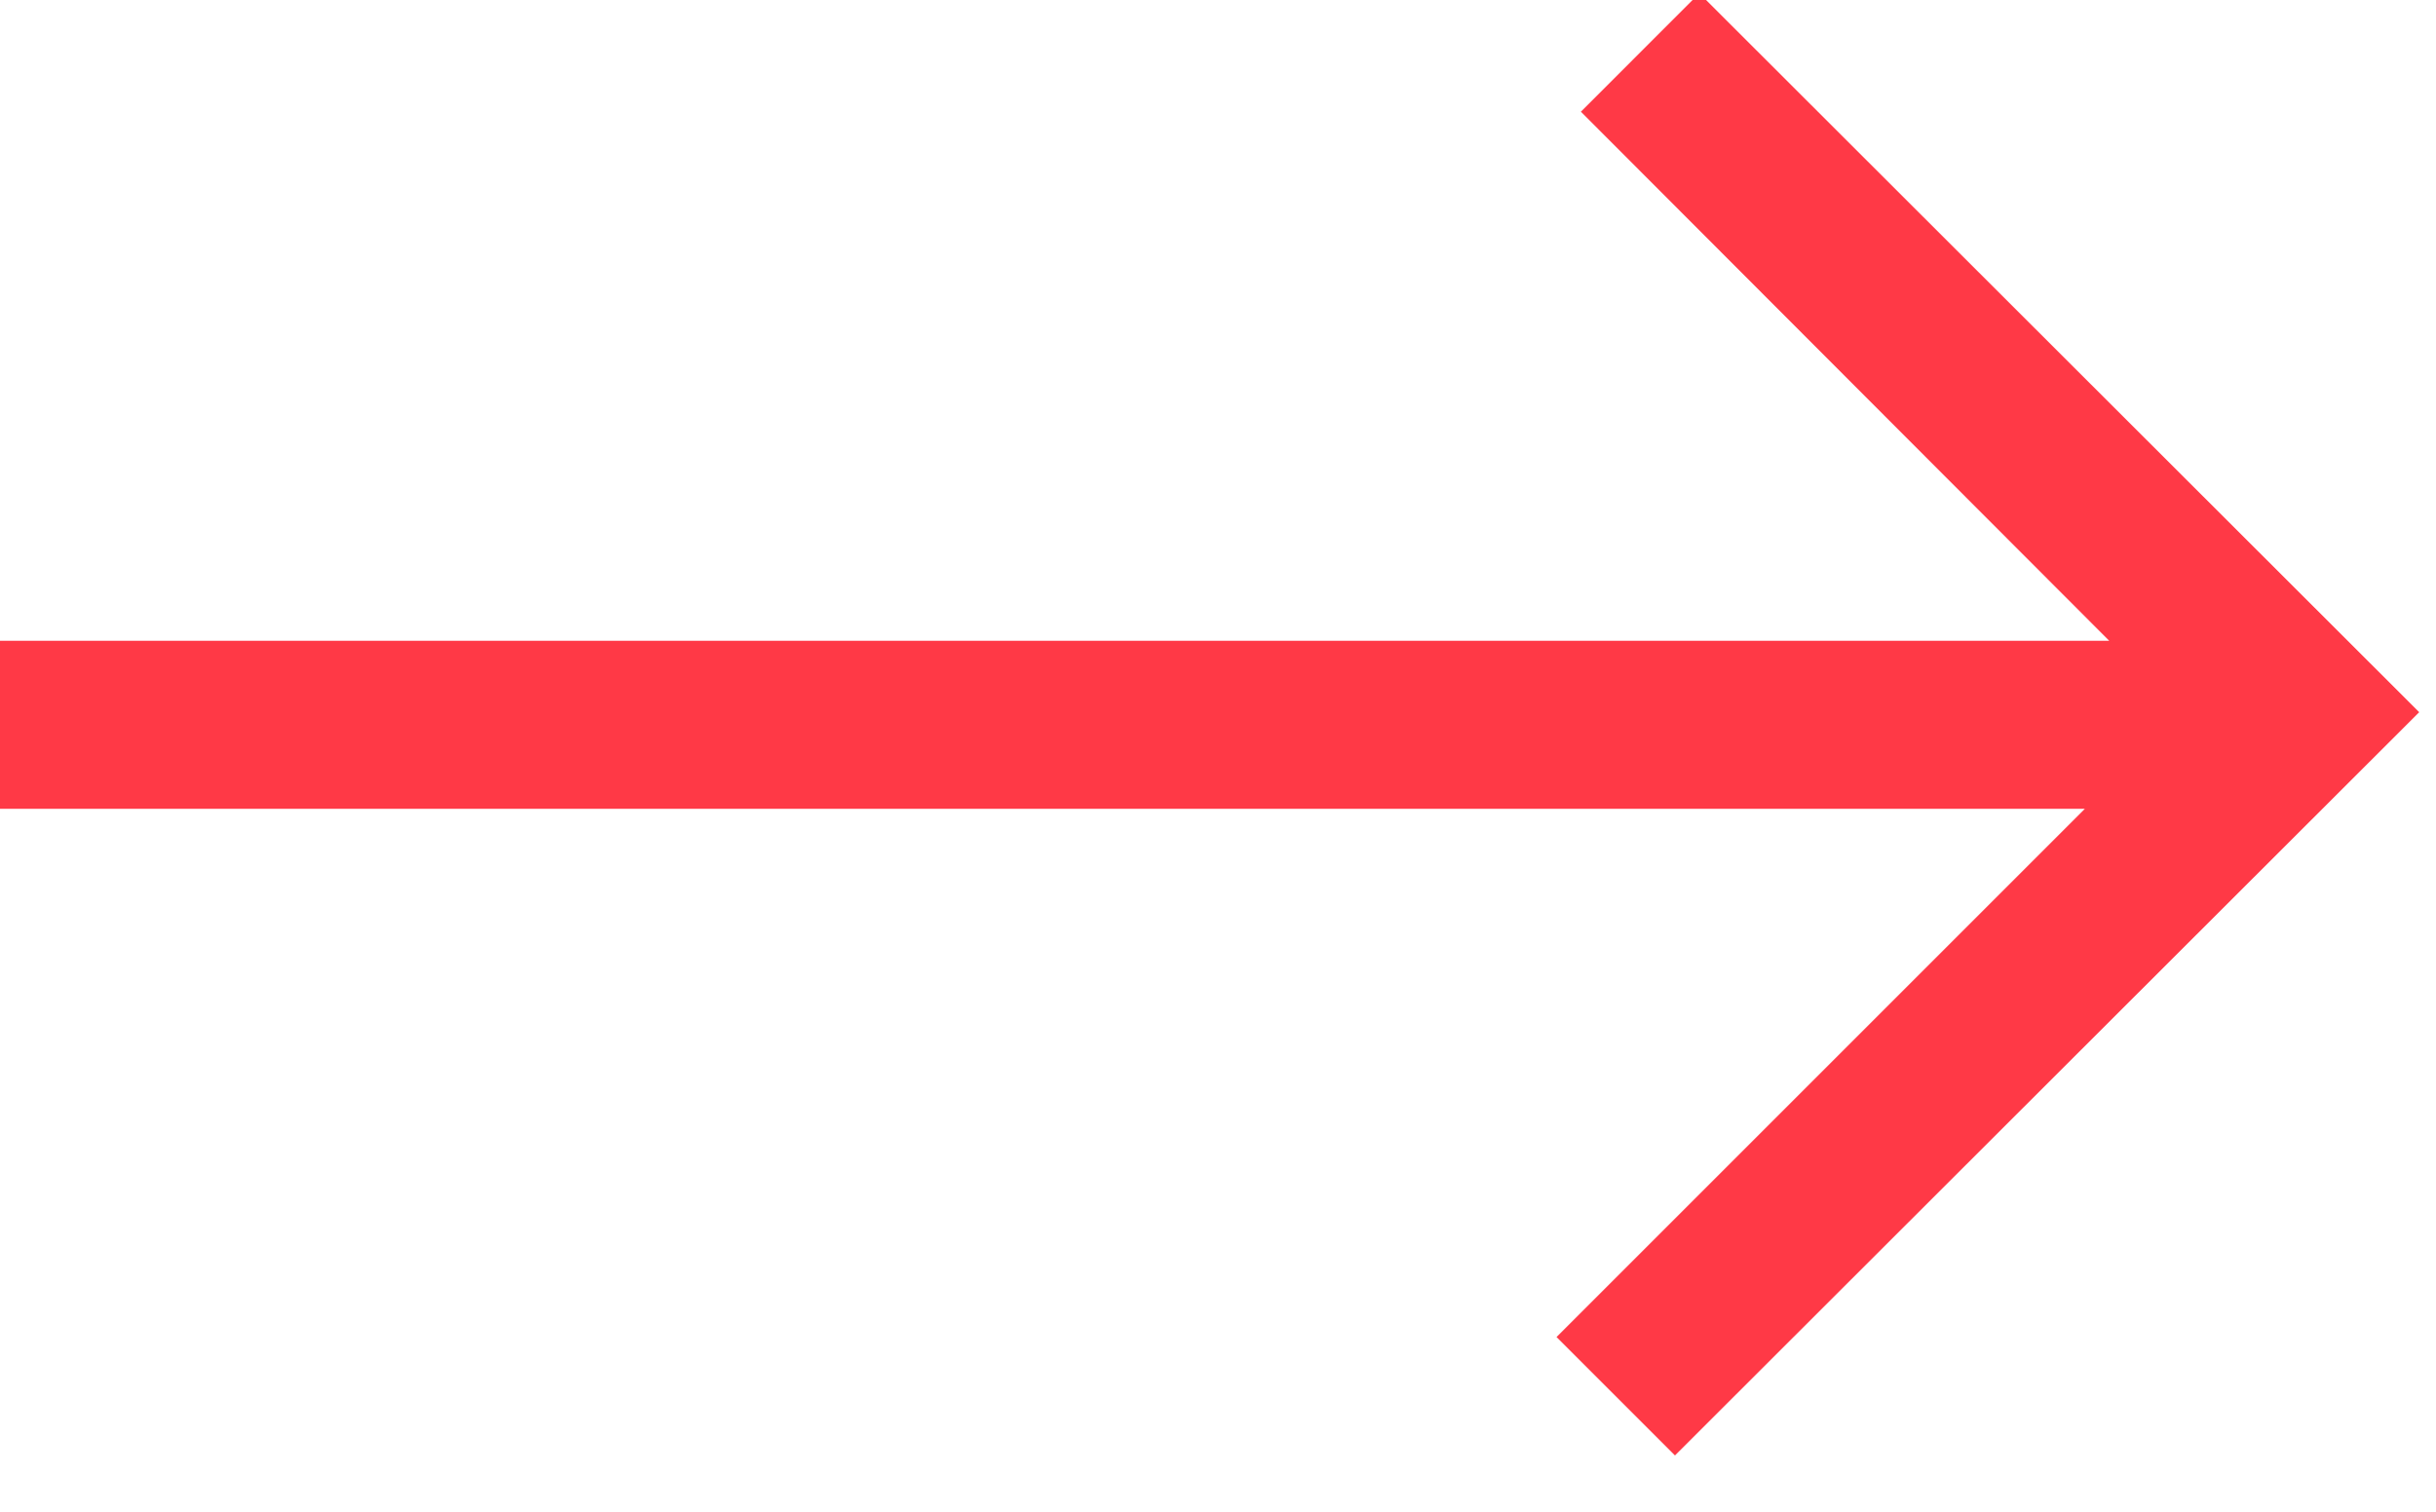 <svg version="1.2" baseProfile="tiny-ps" xmlns="http://www.w3.org/2000/svg" viewBox="0 0 29 18" width="29" height="18">
	<title>Hero</title>
	<style>
		tspan { white-space:pre }
		.shp0 { fill: #ff3946 } 
	</style>
	<g id="Hero">
		<g id="Navbar">
			<g id="Right Nav">
				<g id="Contact us">
					<path id="Arrow" class="shp0" d="M20.23 -0.08L18.82 1.33L25.11 7.63L-0.12 7.63L-0.12 9.63L24.82 9.63L18.53 15.92L19.94 17.33L28.8 8.48L20.23 -0.08Z" />
				</g>
			</g>
		</g>
	</g>
</svg>